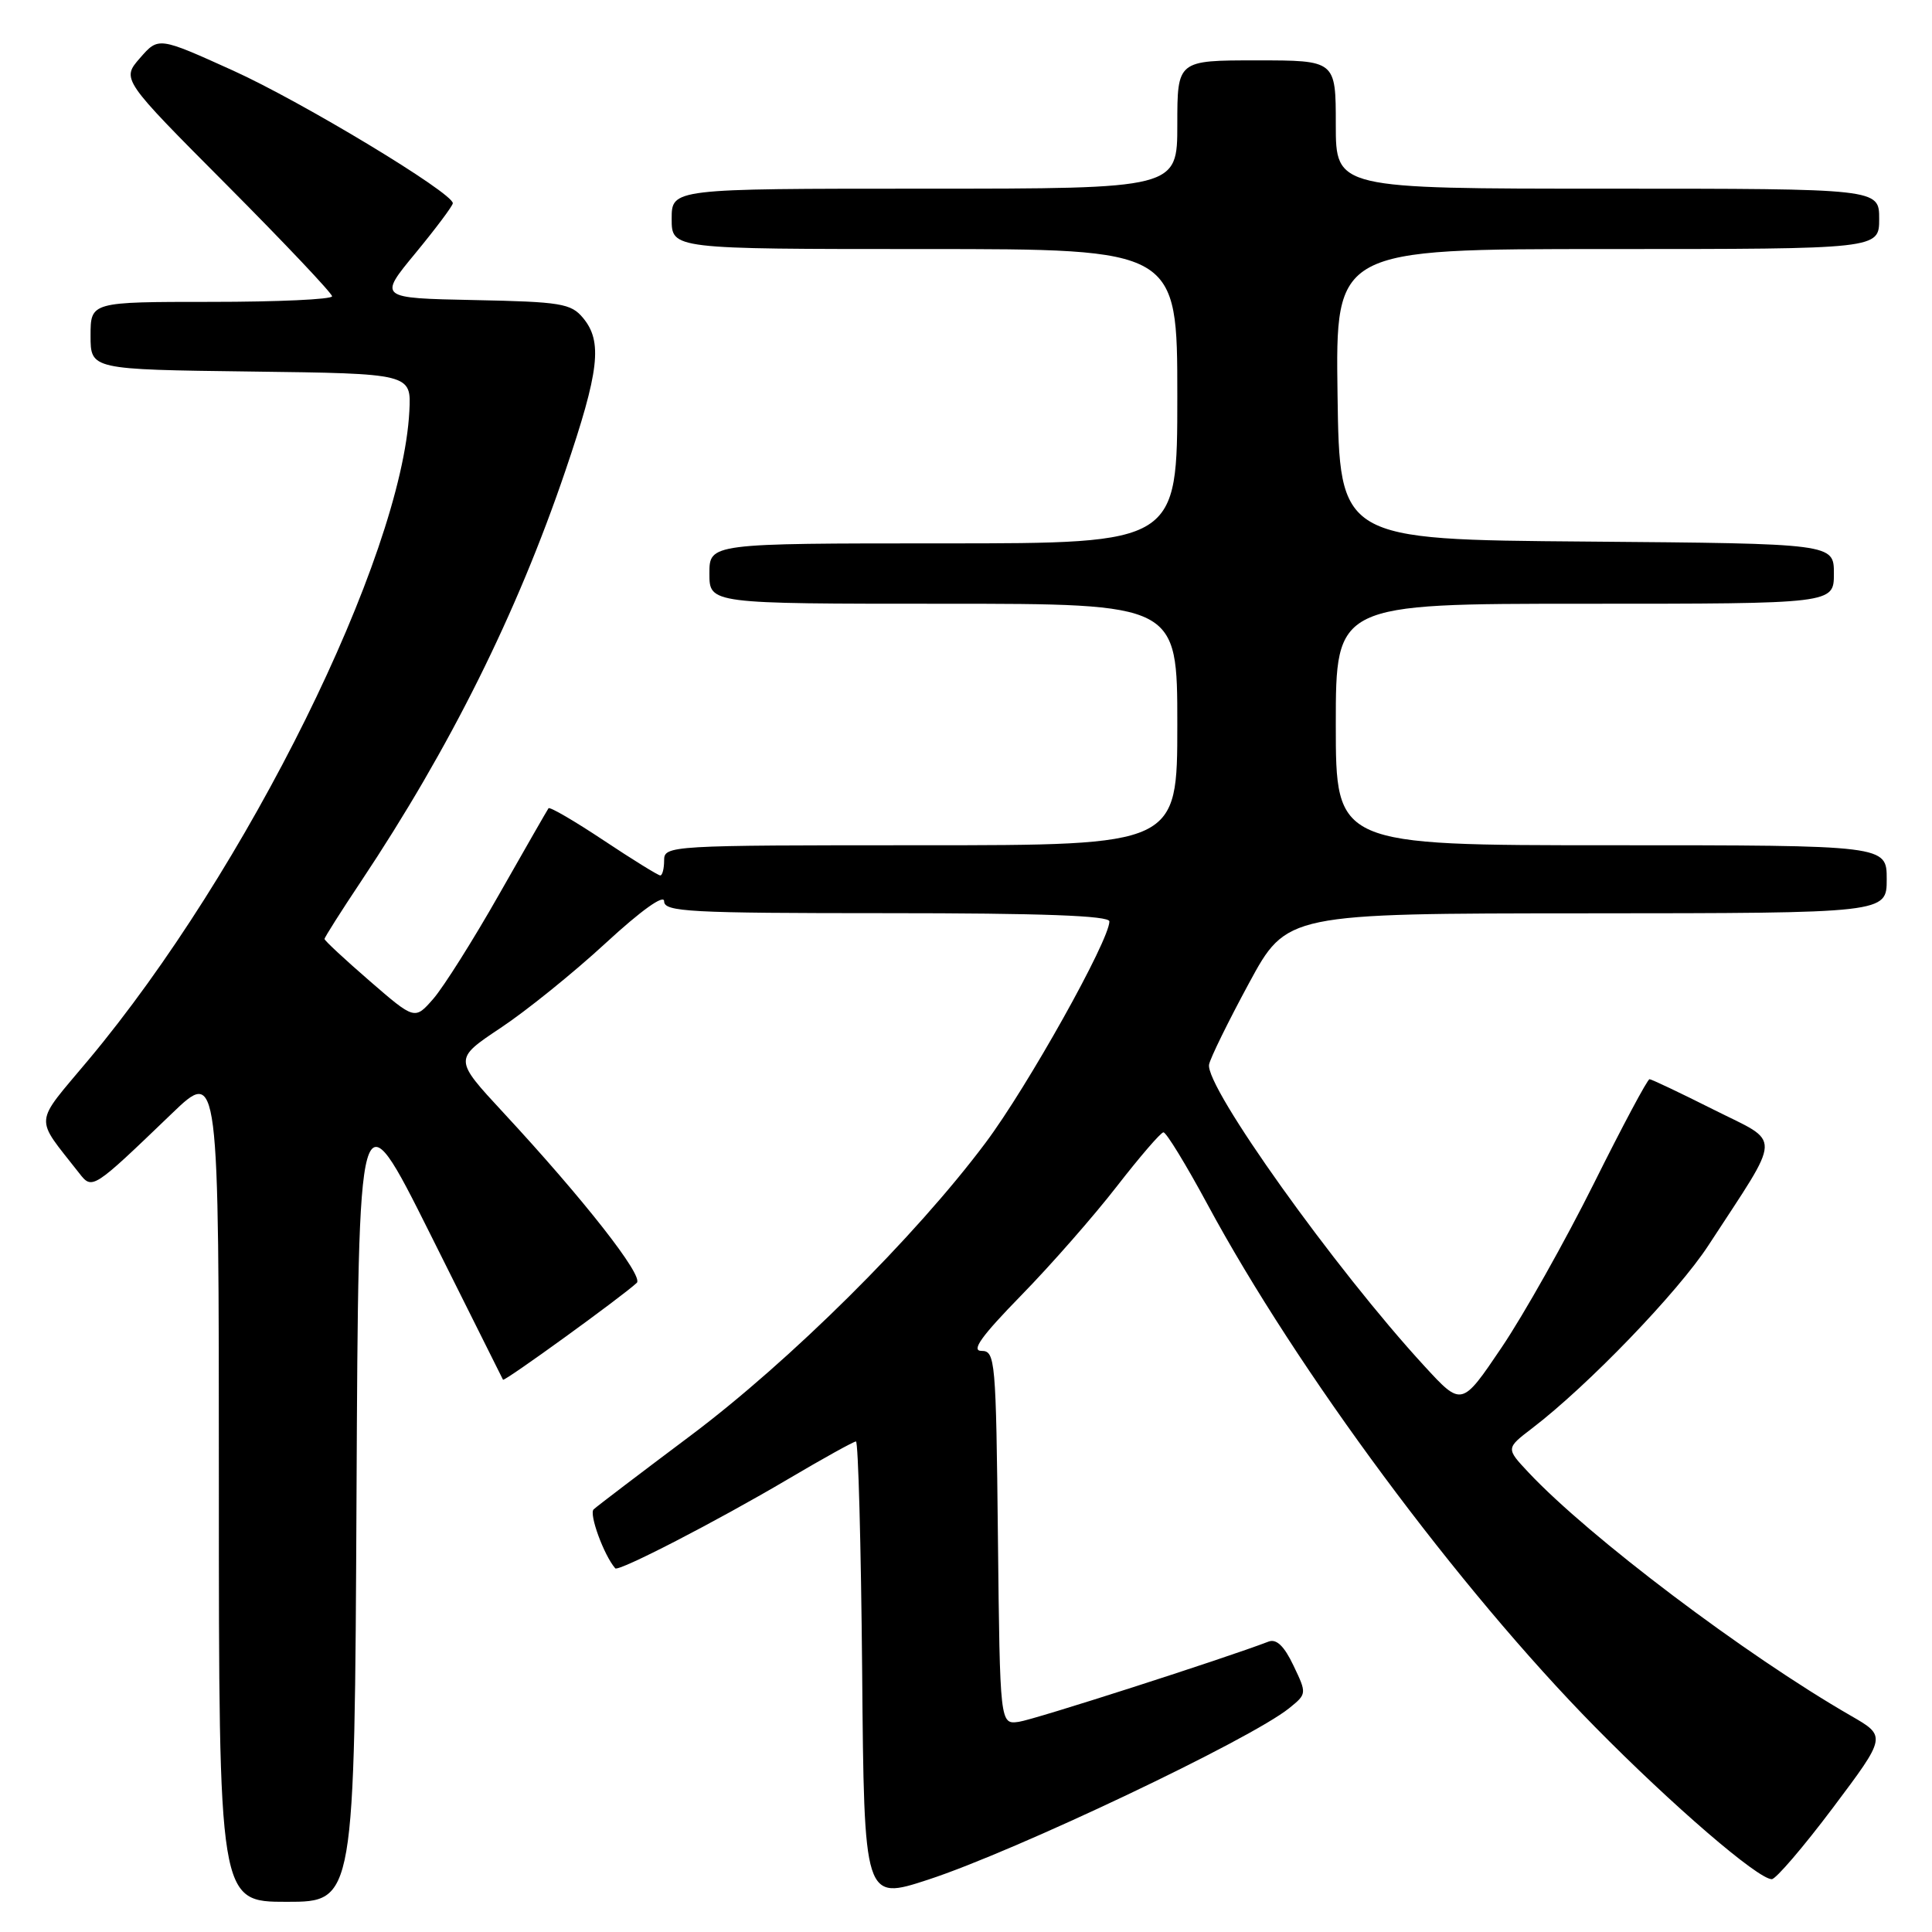 <?xml version="1.0" encoding="UTF-8" standalone="no"?>
<!DOCTYPE svg PUBLIC "-//W3C//DTD SVG 1.1//EN" "http://www.w3.org/Graphics/SVG/1.1/DTD/svg11.dtd" >
<svg xmlns="http://www.w3.org/2000/svg" xmlns:xlink="http://www.w3.org/1999/xlink" version="1.1" viewBox="0 0 256 256">
 <g >
 <path fill="currentColor"
d=" M 47.24 198.25 C 47.50 144.50 47.50 144.50 57.00 163.50 C 62.23 173.95 66.57 182.64 66.65 182.82 C 66.80 183.13 82.58 171.69 84.38 169.98 C 85.32 169.08 77.33 158.89 66.69 147.42 C 60.13 140.34 60.13 140.34 66.31 136.22 C 69.72 133.96 75.99 128.90 80.25 124.97 C 84.97 120.62 88.00 118.46 88.00 119.42 C 88.00 120.82 91.27 121.00 117.50 121.00 C 138.05 121.00 147.00 121.33 147.00 122.09 C 147.00 124.60 136.15 144.01 130.58 151.44 C 121.25 163.91 104.71 180.32 91.50 190.23 C 84.90 195.18 79.12 199.57 78.66 200.00 C 78.02 200.60 80.01 206.06 81.52 207.81 C 81.94 208.30 94.93 201.59 104.37 196.02 C 109.04 193.26 113.12 191.00 113.42 191.00 C 113.72 191.00 114.09 204.69 114.24 221.42 C 114.50 251.84 114.50 251.84 123.00 249.06 C 134.61 245.26 165.70 230.49 170.84 226.33 C 173.16 224.45 173.17 224.41 171.39 220.69 C 170.16 218.10 169.13 217.12 168.09 217.52 C 162.23 219.77 137.02 227.87 135.00 228.15 C 132.50 228.50 132.50 228.50 132.23 203.75 C 131.98 180.13 131.88 179.00 130.05 179.00 C 128.64 179.00 130.03 177.06 135.32 171.64 C 139.27 167.60 144.97 161.09 148.00 157.18 C 151.03 153.28 153.80 150.06 154.16 150.04 C 154.53 150.02 157.15 154.31 159.99 159.57 C 171.86 181.60 193.26 210.46 211.34 228.82 C 221.56 239.20 232.94 249.00 234.77 249.00 C 235.31 249.00 238.96 244.74 242.87 239.54 C 249.98 230.07 249.98 230.07 245.24 227.34 C 231.27 219.29 210.57 203.66 202.52 195.09 C 199.54 191.91 199.54 191.91 203.02 189.25 C 210.41 183.60 222.32 171.24 226.38 165.01 C 236.24 149.88 236.17 151.61 227.08 147.04 C 222.66 144.82 218.83 143.00 218.57 143.00 C 218.30 143.00 214.98 149.22 211.19 156.83 C 207.40 164.43 201.91 174.19 198.99 178.52 C 193.68 186.39 193.68 186.39 188.73 181.00 C 176.90 168.14 159.65 143.98 160.21 141.05 C 160.37 140.20 162.75 135.35 165.50 130.27 C 170.50 121.04 170.50 121.04 210.25 121.02 C 250.00 121.00 250.00 121.00 250.00 116.50 C 250.00 112.00 250.00 112.00 213.50 112.00 C 177.00 112.00 177.00 112.00 177.00 96.00 C 177.00 80.00 177.00 80.00 210.00 80.00 C 243.00 80.00 243.00 80.00 243.00 76.01 C 243.00 72.03 243.00 72.03 210.25 71.76 C 177.50 71.50 177.50 71.50 177.23 52.25 C 176.96 33.00 176.96 33.00 212.98 33.00 C 249.00 33.00 249.00 33.00 249.00 29.00 C 249.00 25.00 249.00 25.00 213.00 25.00 C 177.00 25.00 177.00 25.00 177.00 16.50 C 177.00 8.00 177.00 8.00 166.50 8.00 C 156.00 8.00 156.00 8.00 156.00 16.50 C 156.00 25.00 156.00 25.00 122.50 25.00 C 89.00 25.00 89.00 25.00 89.00 29.00 C 89.00 33.00 89.00 33.00 122.50 33.00 C 156.00 33.00 156.00 33.00 156.00 52.50 C 156.00 72.00 156.00 72.00 125.00 72.00 C 94.00 72.00 94.00 72.00 94.00 76.00 C 94.00 80.00 94.00 80.00 125.00 80.00 C 156.00 80.00 156.00 80.00 156.00 96.00 C 156.00 112.00 156.00 112.00 122.00 112.00 C 88.67 112.00 88.00 112.04 88.00 114.00 C 88.00 115.10 87.77 116.00 87.49 116.00 C 87.21 116.00 83.83 113.91 79.98 111.35 C 76.13 108.79 72.84 106.87 72.68 107.10 C 72.52 107.32 69.58 112.45 66.14 118.50 C 62.71 124.55 58.78 130.77 57.43 132.33 C 54.96 135.16 54.96 135.16 48.98 129.98 C 45.69 127.13 43.00 124.63 43.00 124.42 C 43.00 124.21 45.18 120.77 47.85 116.77 C 59.62 99.10 68.49 81.29 74.90 62.43 C 79.42 49.14 79.87 45.26 77.25 42.12 C 75.66 40.21 74.31 39.99 62.82 39.76 C 50.13 39.50 50.13 39.50 55.07 33.52 C 57.78 30.23 60.00 27.26 60.00 26.93 C 60.00 25.55 39.99 13.47 30.86 9.34 C 21.00 4.88 21.00 4.88 18.55 7.69 C 16.10 10.50 16.10 10.50 30.05 24.51 C 37.72 32.22 44.00 38.86 44.00 39.26 C 44.00 39.67 36.80 40.00 28.00 40.00 C 12.00 40.00 12.00 40.00 12.00 44.48 C 12.00 48.96 12.00 48.96 33.25 49.23 C 54.50 49.50 54.50 49.50 54.24 54.50 C 53.22 73.90 32.73 115.32 11.74 140.42 C 4.39 149.21 4.51 147.79 10.47 155.42 C 12.23 157.68 12.23 157.68 22.75 147.57 C 29.00 141.56 29.00 141.56 29.00 196.78 C 29.00 252.00 29.00 252.00 37.99 252.00 C 46.98 252.00 46.98 252.00 47.24 198.25 Z "/>
</g>
</svg>